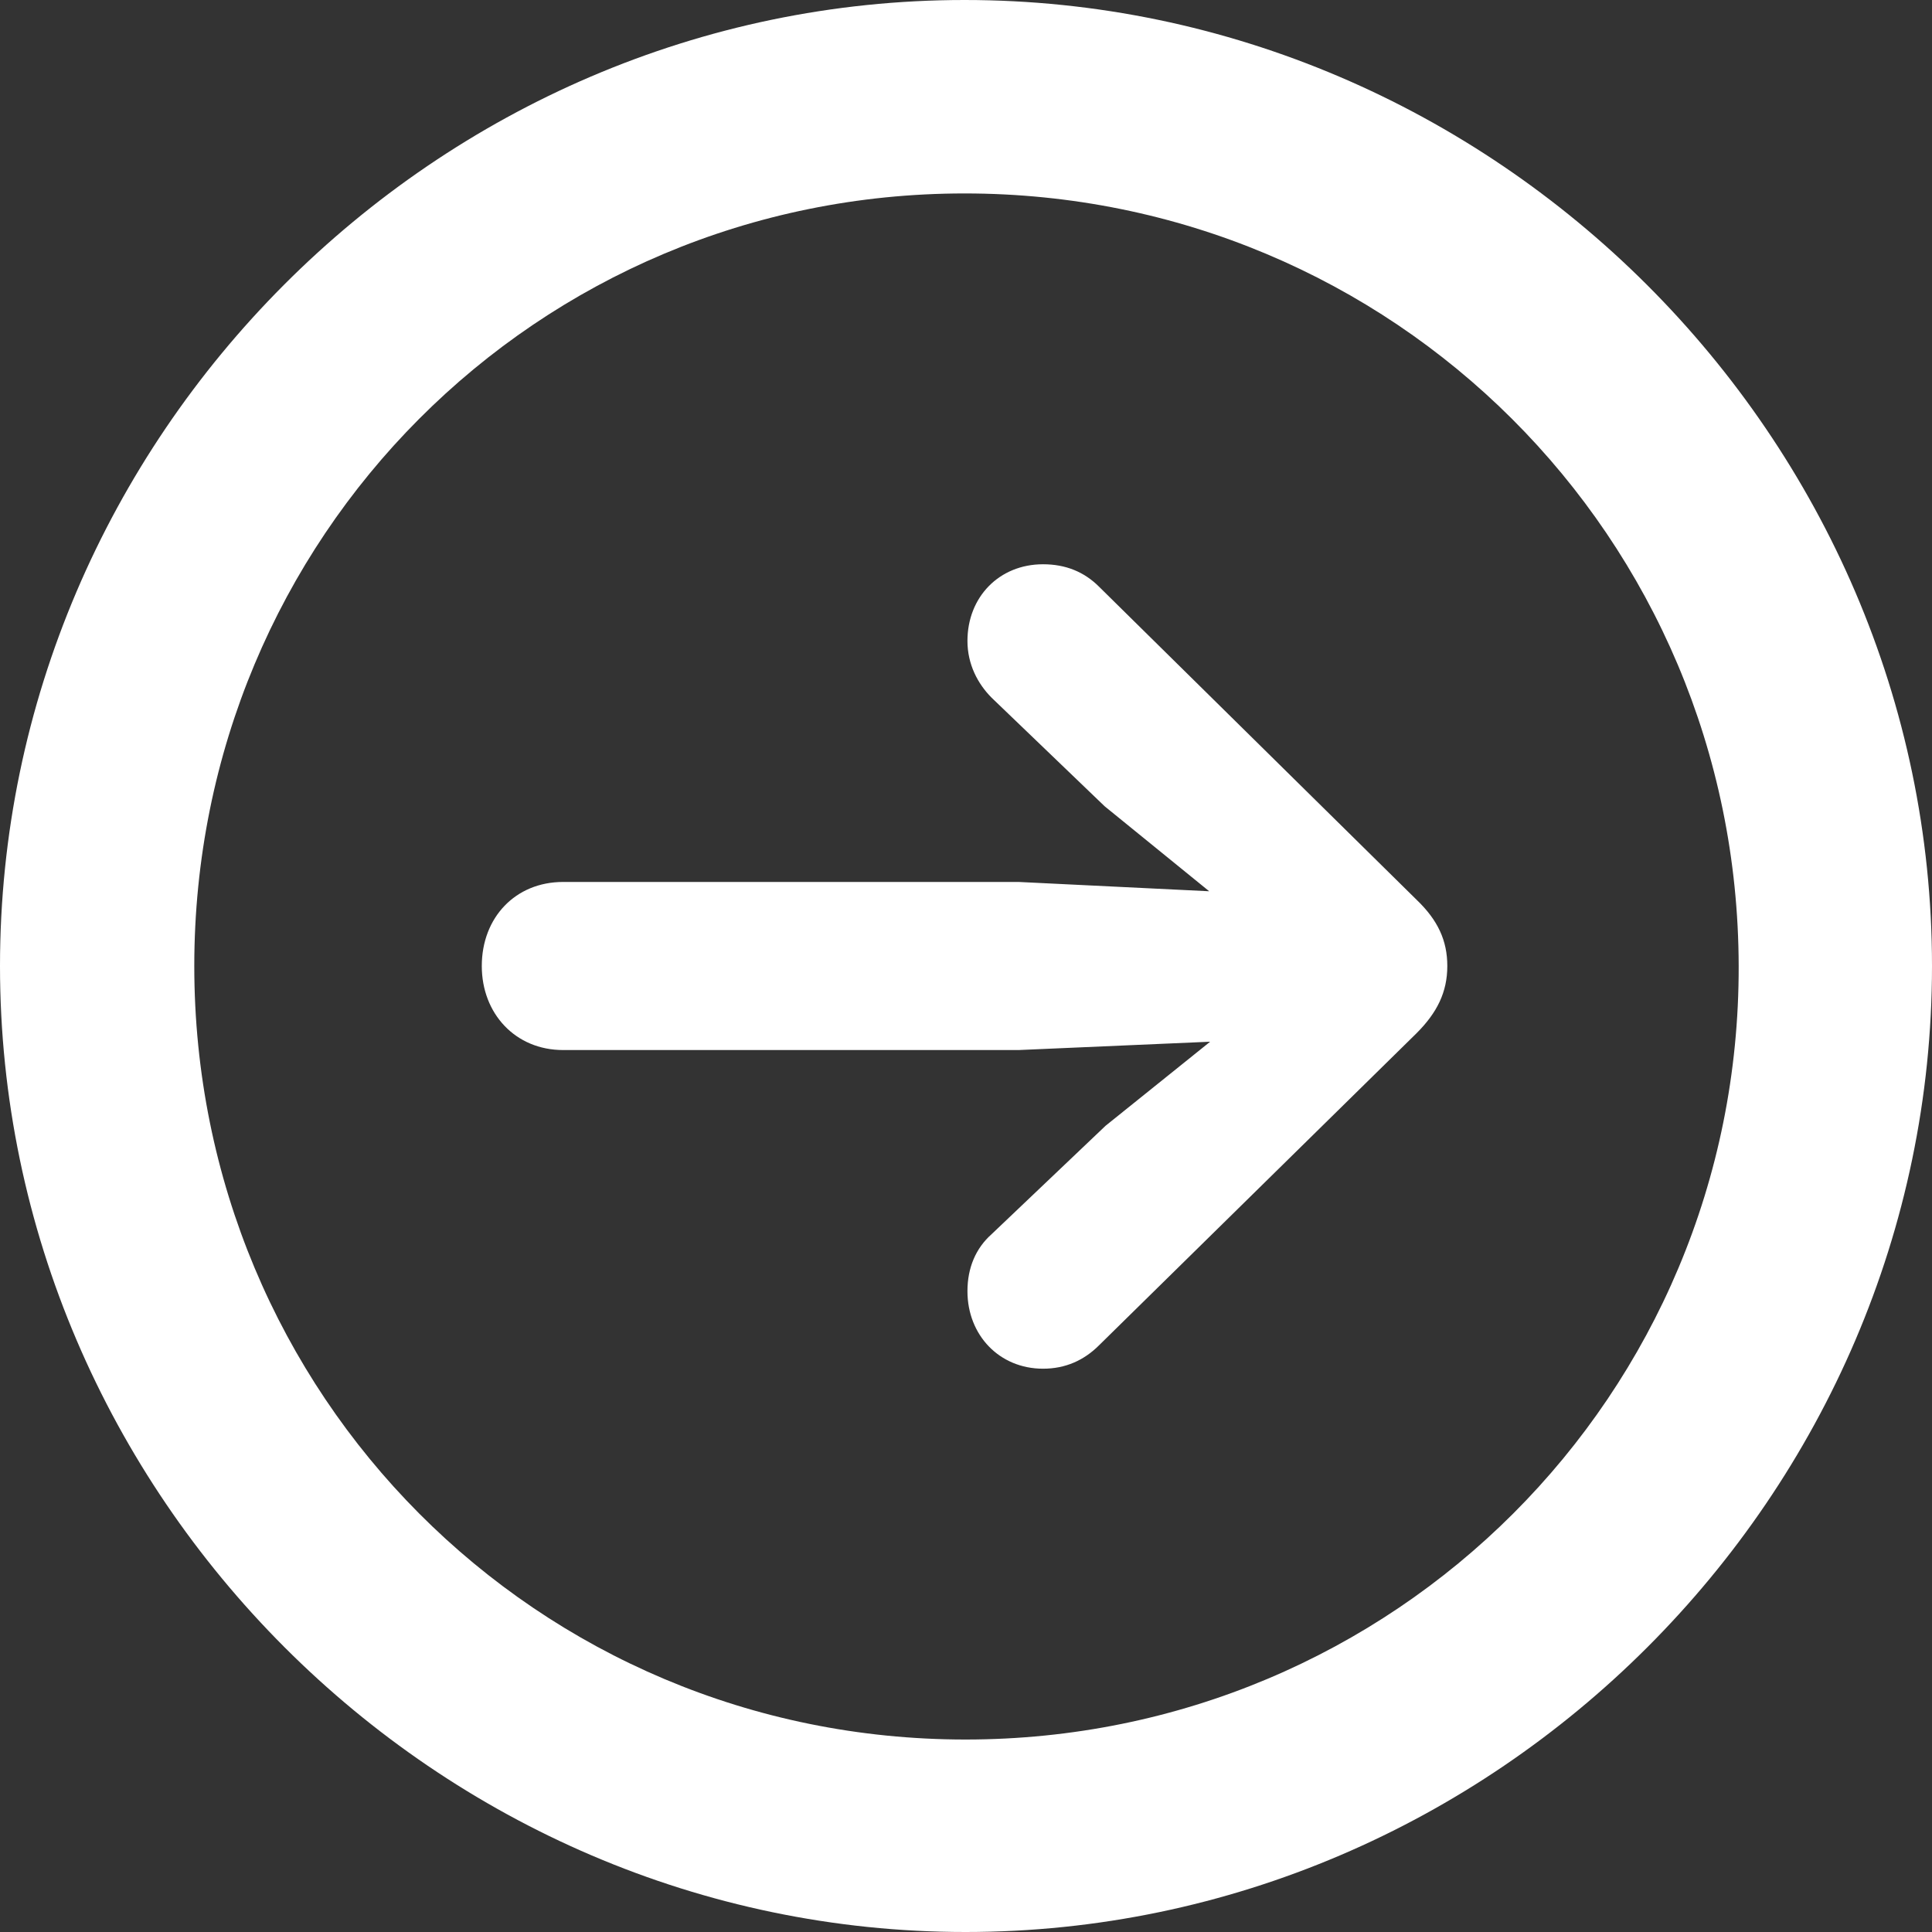<svg width="16" height="16" viewBox="0 0 16 16" fill="none" xmlns="http://www.w3.org/2000/svg">
<rect x="0" y="0" width="16" height="16" fill="#333333" stroke="none"/>
<path d="M7.996 16C12.381 16 16 12.379 16 8C16 3.621 12.373 0 7.988 0C3.611 0 0 3.621 0 8C0 12.379 3.619 16 7.996 16ZM7.996 14.406C4.447 14.406 1.609 11.551 1.609 8C1.609 4.449 4.447 1.602 7.988 1.602C11.538 1.602 14.392 4.449 14.399 8C14.407 11.551 11.546 14.406 7.996 14.406ZM11.986 8C11.986 7.791 11.909 7.621 11.731 7.451L9.102 4.859C8.978 4.735 8.824 4.673 8.638 4.673C8.275 4.673 8.012 4.944 8.012 5.308C8.012 5.501 8.097 5.663 8.213 5.779L9.148 6.677L10.014 7.381L8.437 7.304H4.663C4.269 7.304 3.99 7.598 3.99 8C3.99 8.395 4.269 8.696 4.663 8.696H8.437L10.022 8.627L9.156 9.323L8.213 10.22C8.081 10.337 8.012 10.499 8.012 10.693C8.012 11.056 8.275 11.335 8.638 11.335C8.824 11.335 8.978 11.265 9.102 11.141L11.731 8.557C11.901 8.387 11.986 8.217 11.986 8Z" fill="white"/>
</svg>
